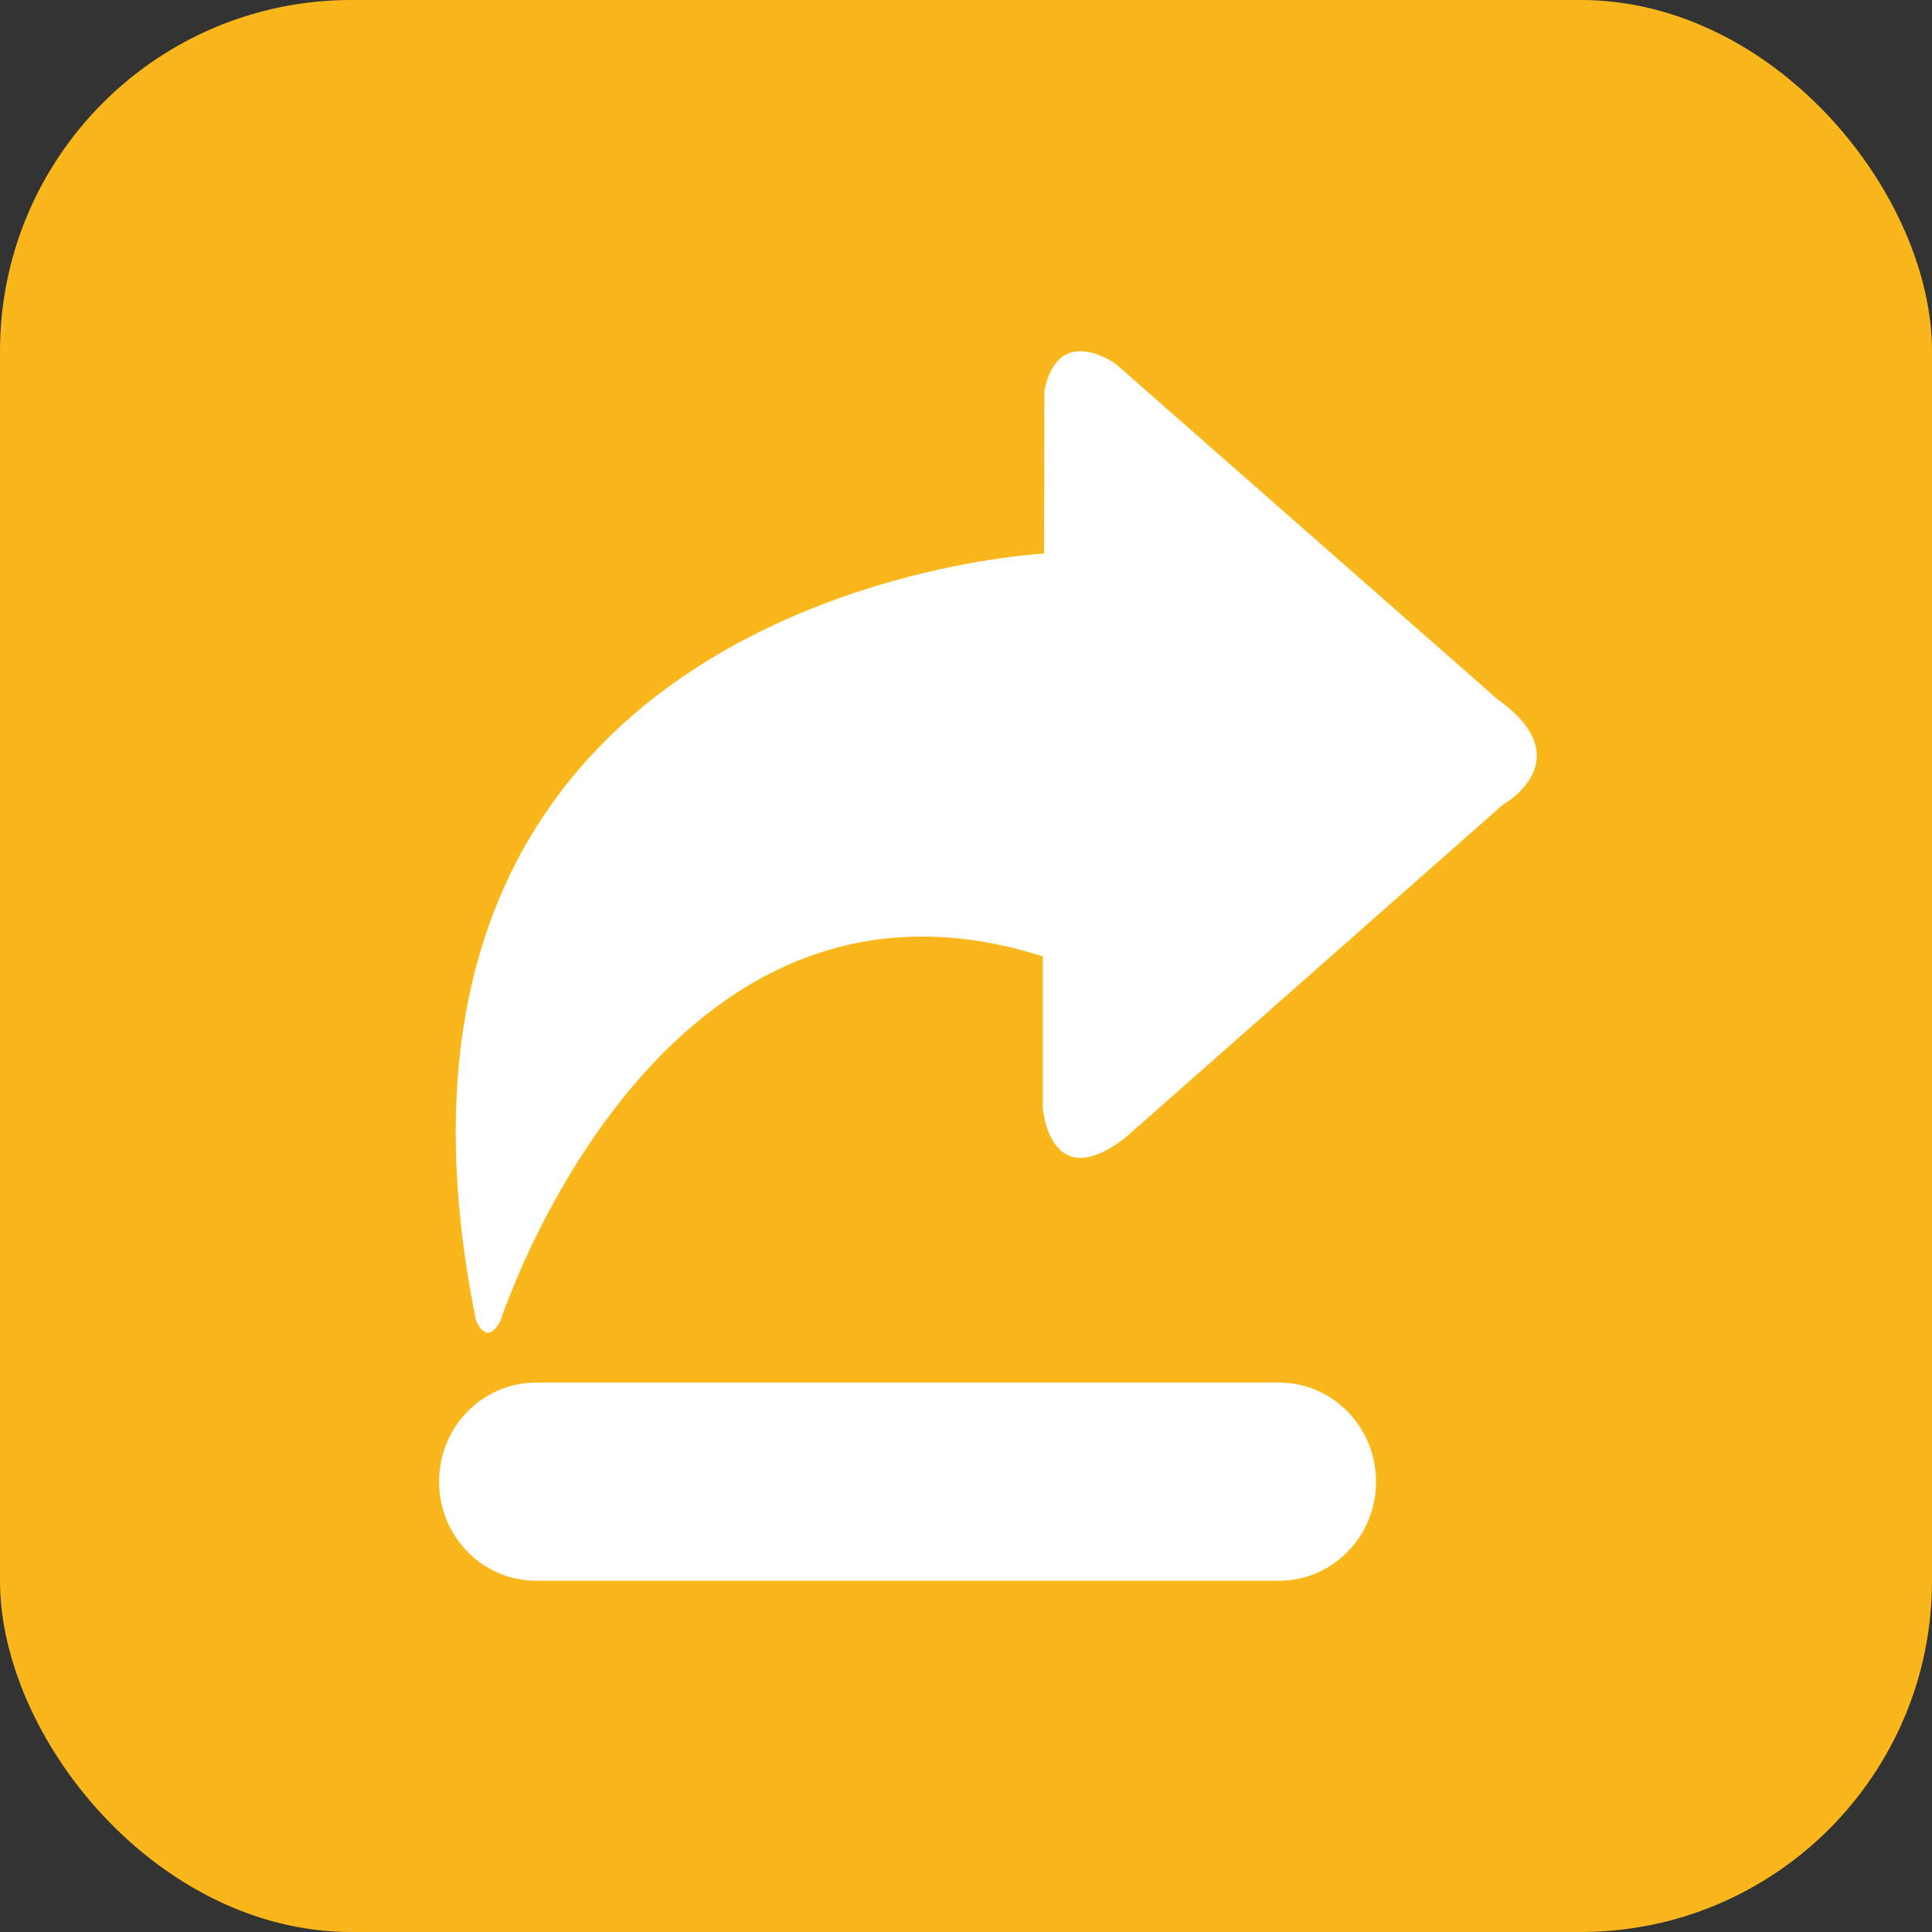 <?xml version="1.0" encoding="UTF-8"?>
<svg width="22px" height="22px" viewBox="0 0 22 22" version="1.1" xmlns="http://www.w3.org/2000/svg" xmlns:xlink="http://www.w3.org/1999/xlink">
    <rect x="0" y="0" width="22" height="22" fill="#333333" stroke="none"/>
    <!-- Generator: Sketch 63.1 (92452) - https://sketch.com -->
    <title>调用记录</title>
    <desc>Created with Sketch.</desc>
    <g id="调用记录" stroke="none" stroke-width="1" fill="none" fill-rule="evenodd">
        <g id="编组-71备份-2">
            <rect id="矩形备份-59" fill="#FAB71C" x="0" y="0" width="22" height="22" rx="4"></rect>
            <path d="M17.054,7.964 L12.705,4.144 C12.705,4.144 12.051,3.667 11.893,4.448 L11.889,6.303 C11.887,6.305 3.73,6.704 5.42,15.034 C5.42,15.034 5.54,15.351 5.701,15.034 C5.701,15.034 7.497,9.495 11.874,10.89 L11.874,12.609 C11.874,12.609 11.944,13.62 12.806,12.962 L17.11,9.166 C17.11,9.166 18.024,8.658 17.054,7.964 L17.054,7.964 L17.054,7.964 Z M14.565,15.744 L6.104,15.744 C5.494,15.744 5,16.249 5,16.872 C5,17.495 5.494,18 6.104,18 L14.565,18 C15.175,18 15.669,17.495 15.669,16.872 C15.669,16.249 15.175,15.744 14.565,15.744 Z" id="形状" fill="#FFFFFF" fill-rule="nonzero"></path>
        </g>
    </g>
</svg>
